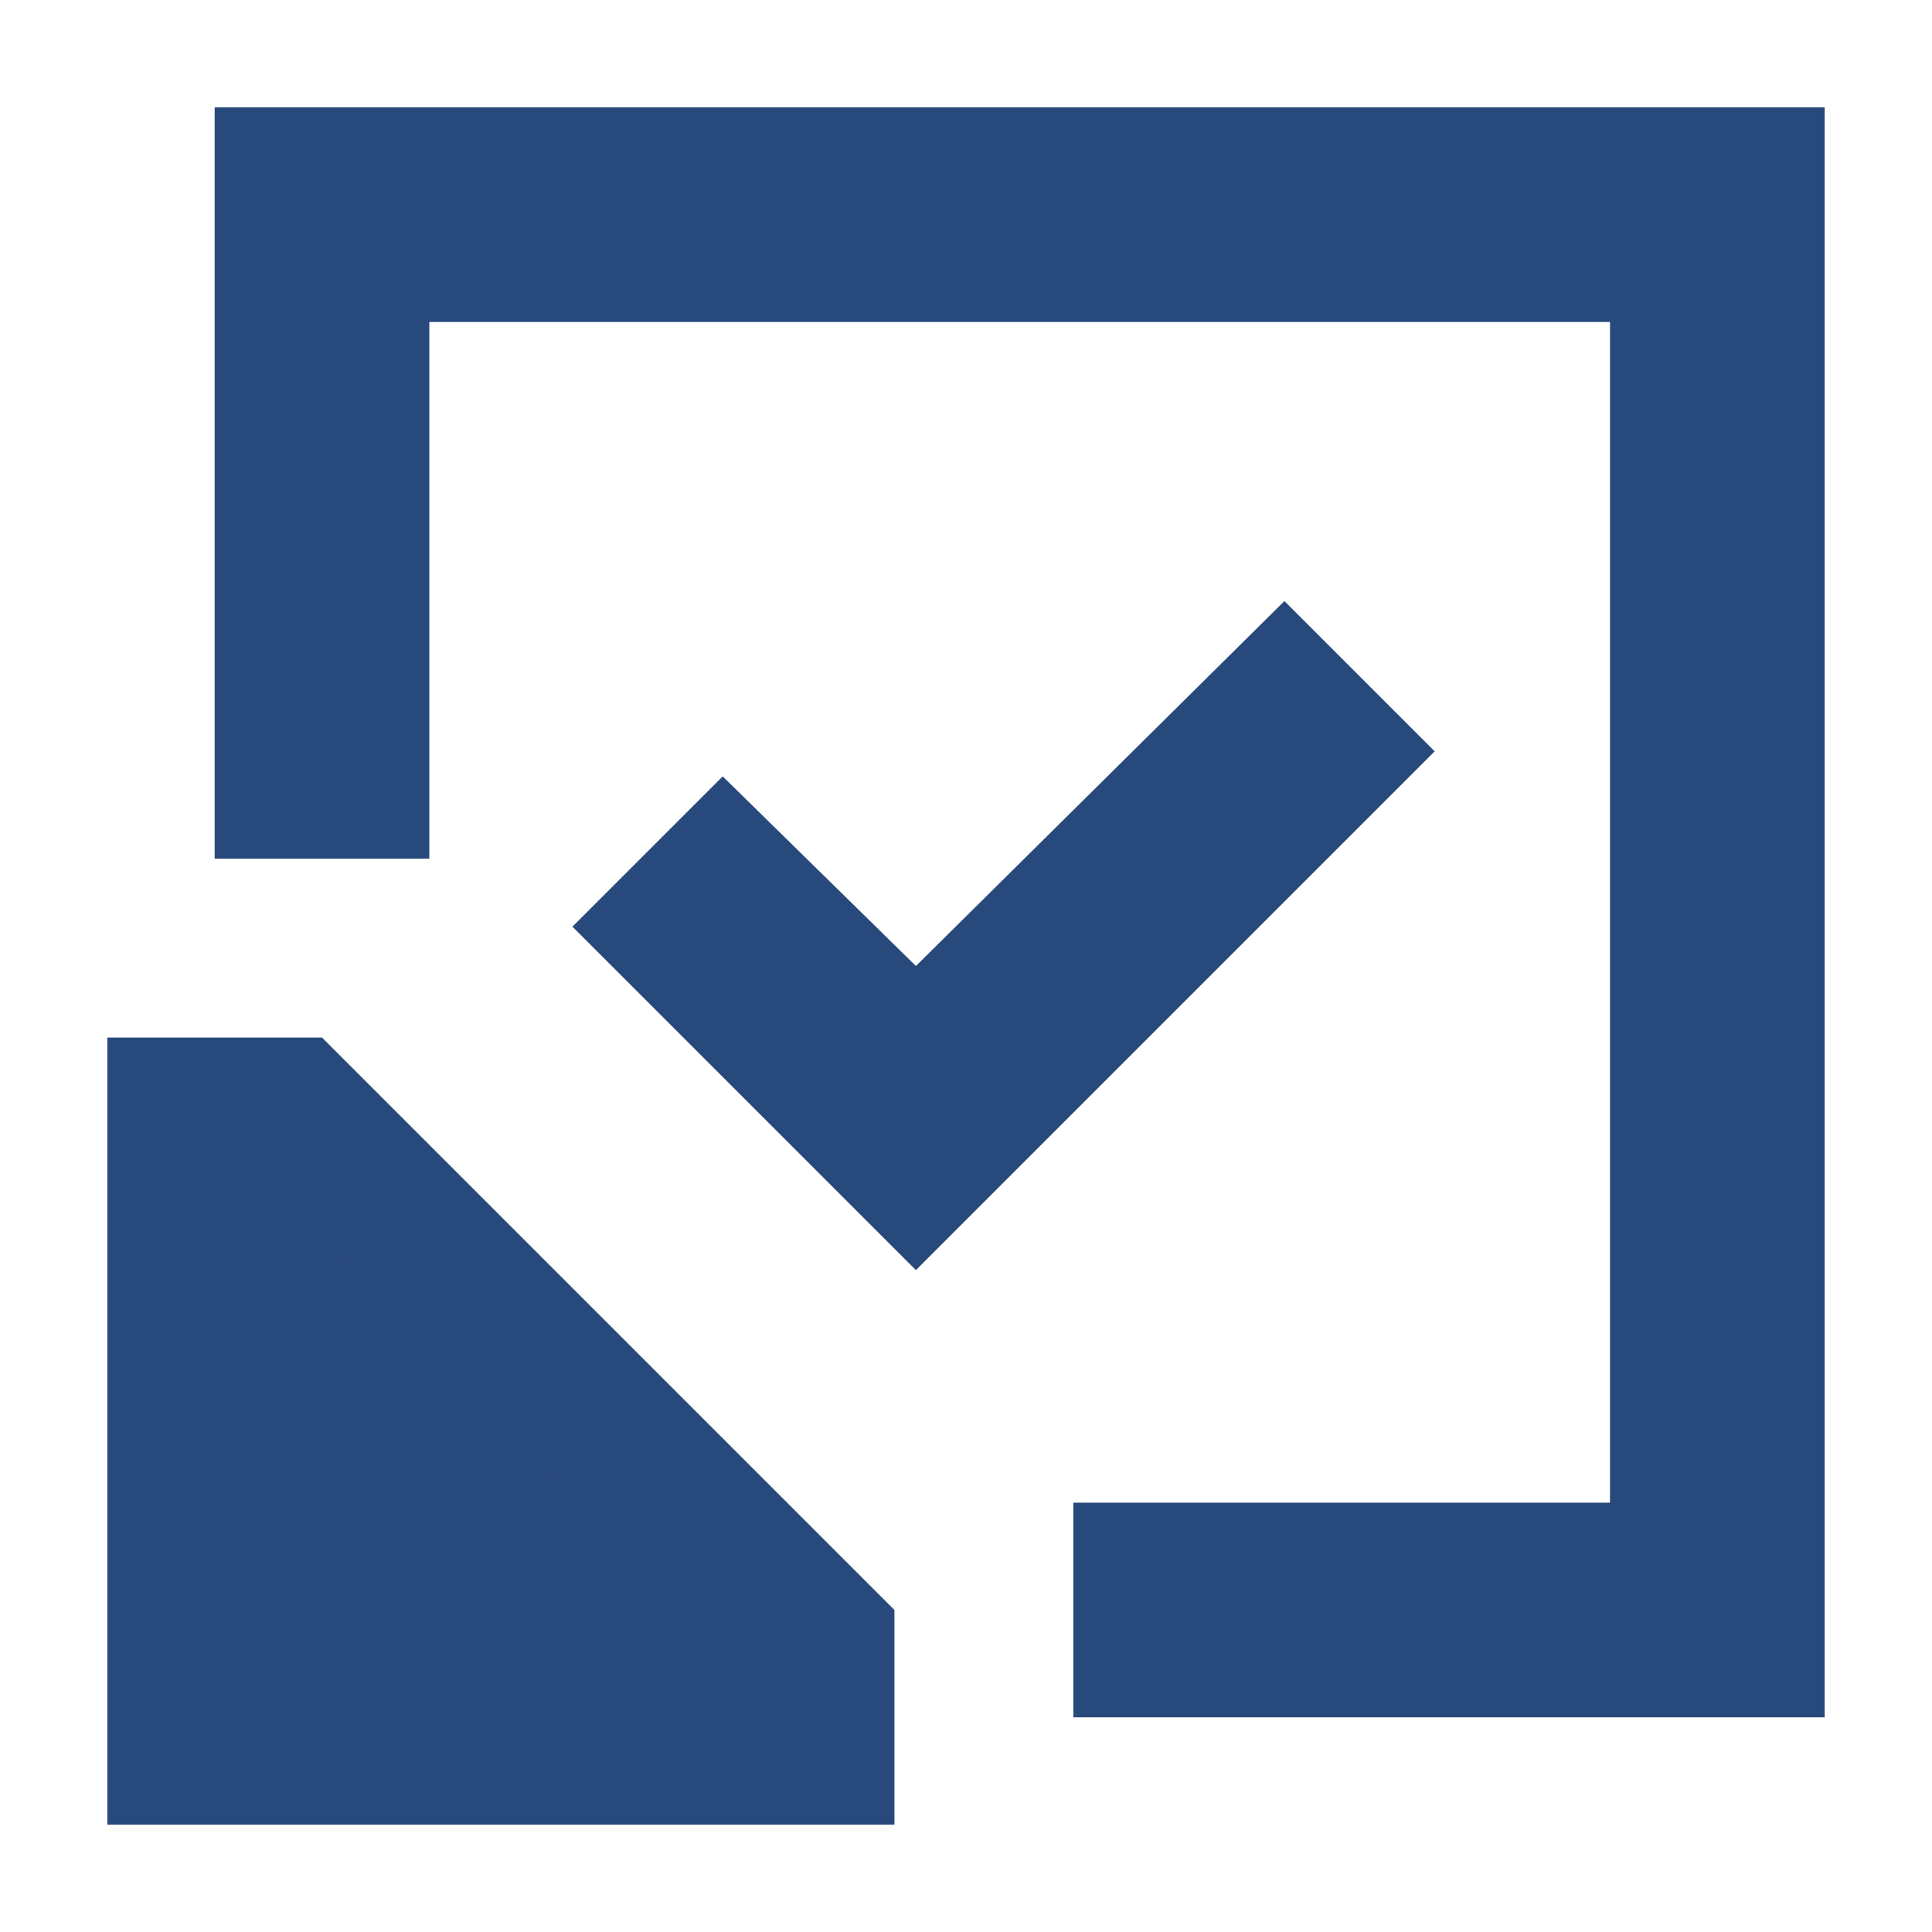 <svg xmlns="http://www.w3.org/2000/svg" viewBox="0 0 54 54" xml:space="preserve"><g fill="#28497c"><path d="M32 46v-2h15V7H10v15H8V5h41v41z"/><path d="M51 3H6v21h6V9h33v33H30v6h21V3zM5 49V31h3.2L23 45.8V49z"/><path d="M7.3 33 21 46.6v.4H7V33h.3M9 29H3v22h22v-6L9 29z"/></g><path d="m40.1 21-4.2-4.2L25.6 27l-5.4-5.3-4.2 4.2 9.6 9.6L40.1 21z" fill="#28497c"/></svg>
